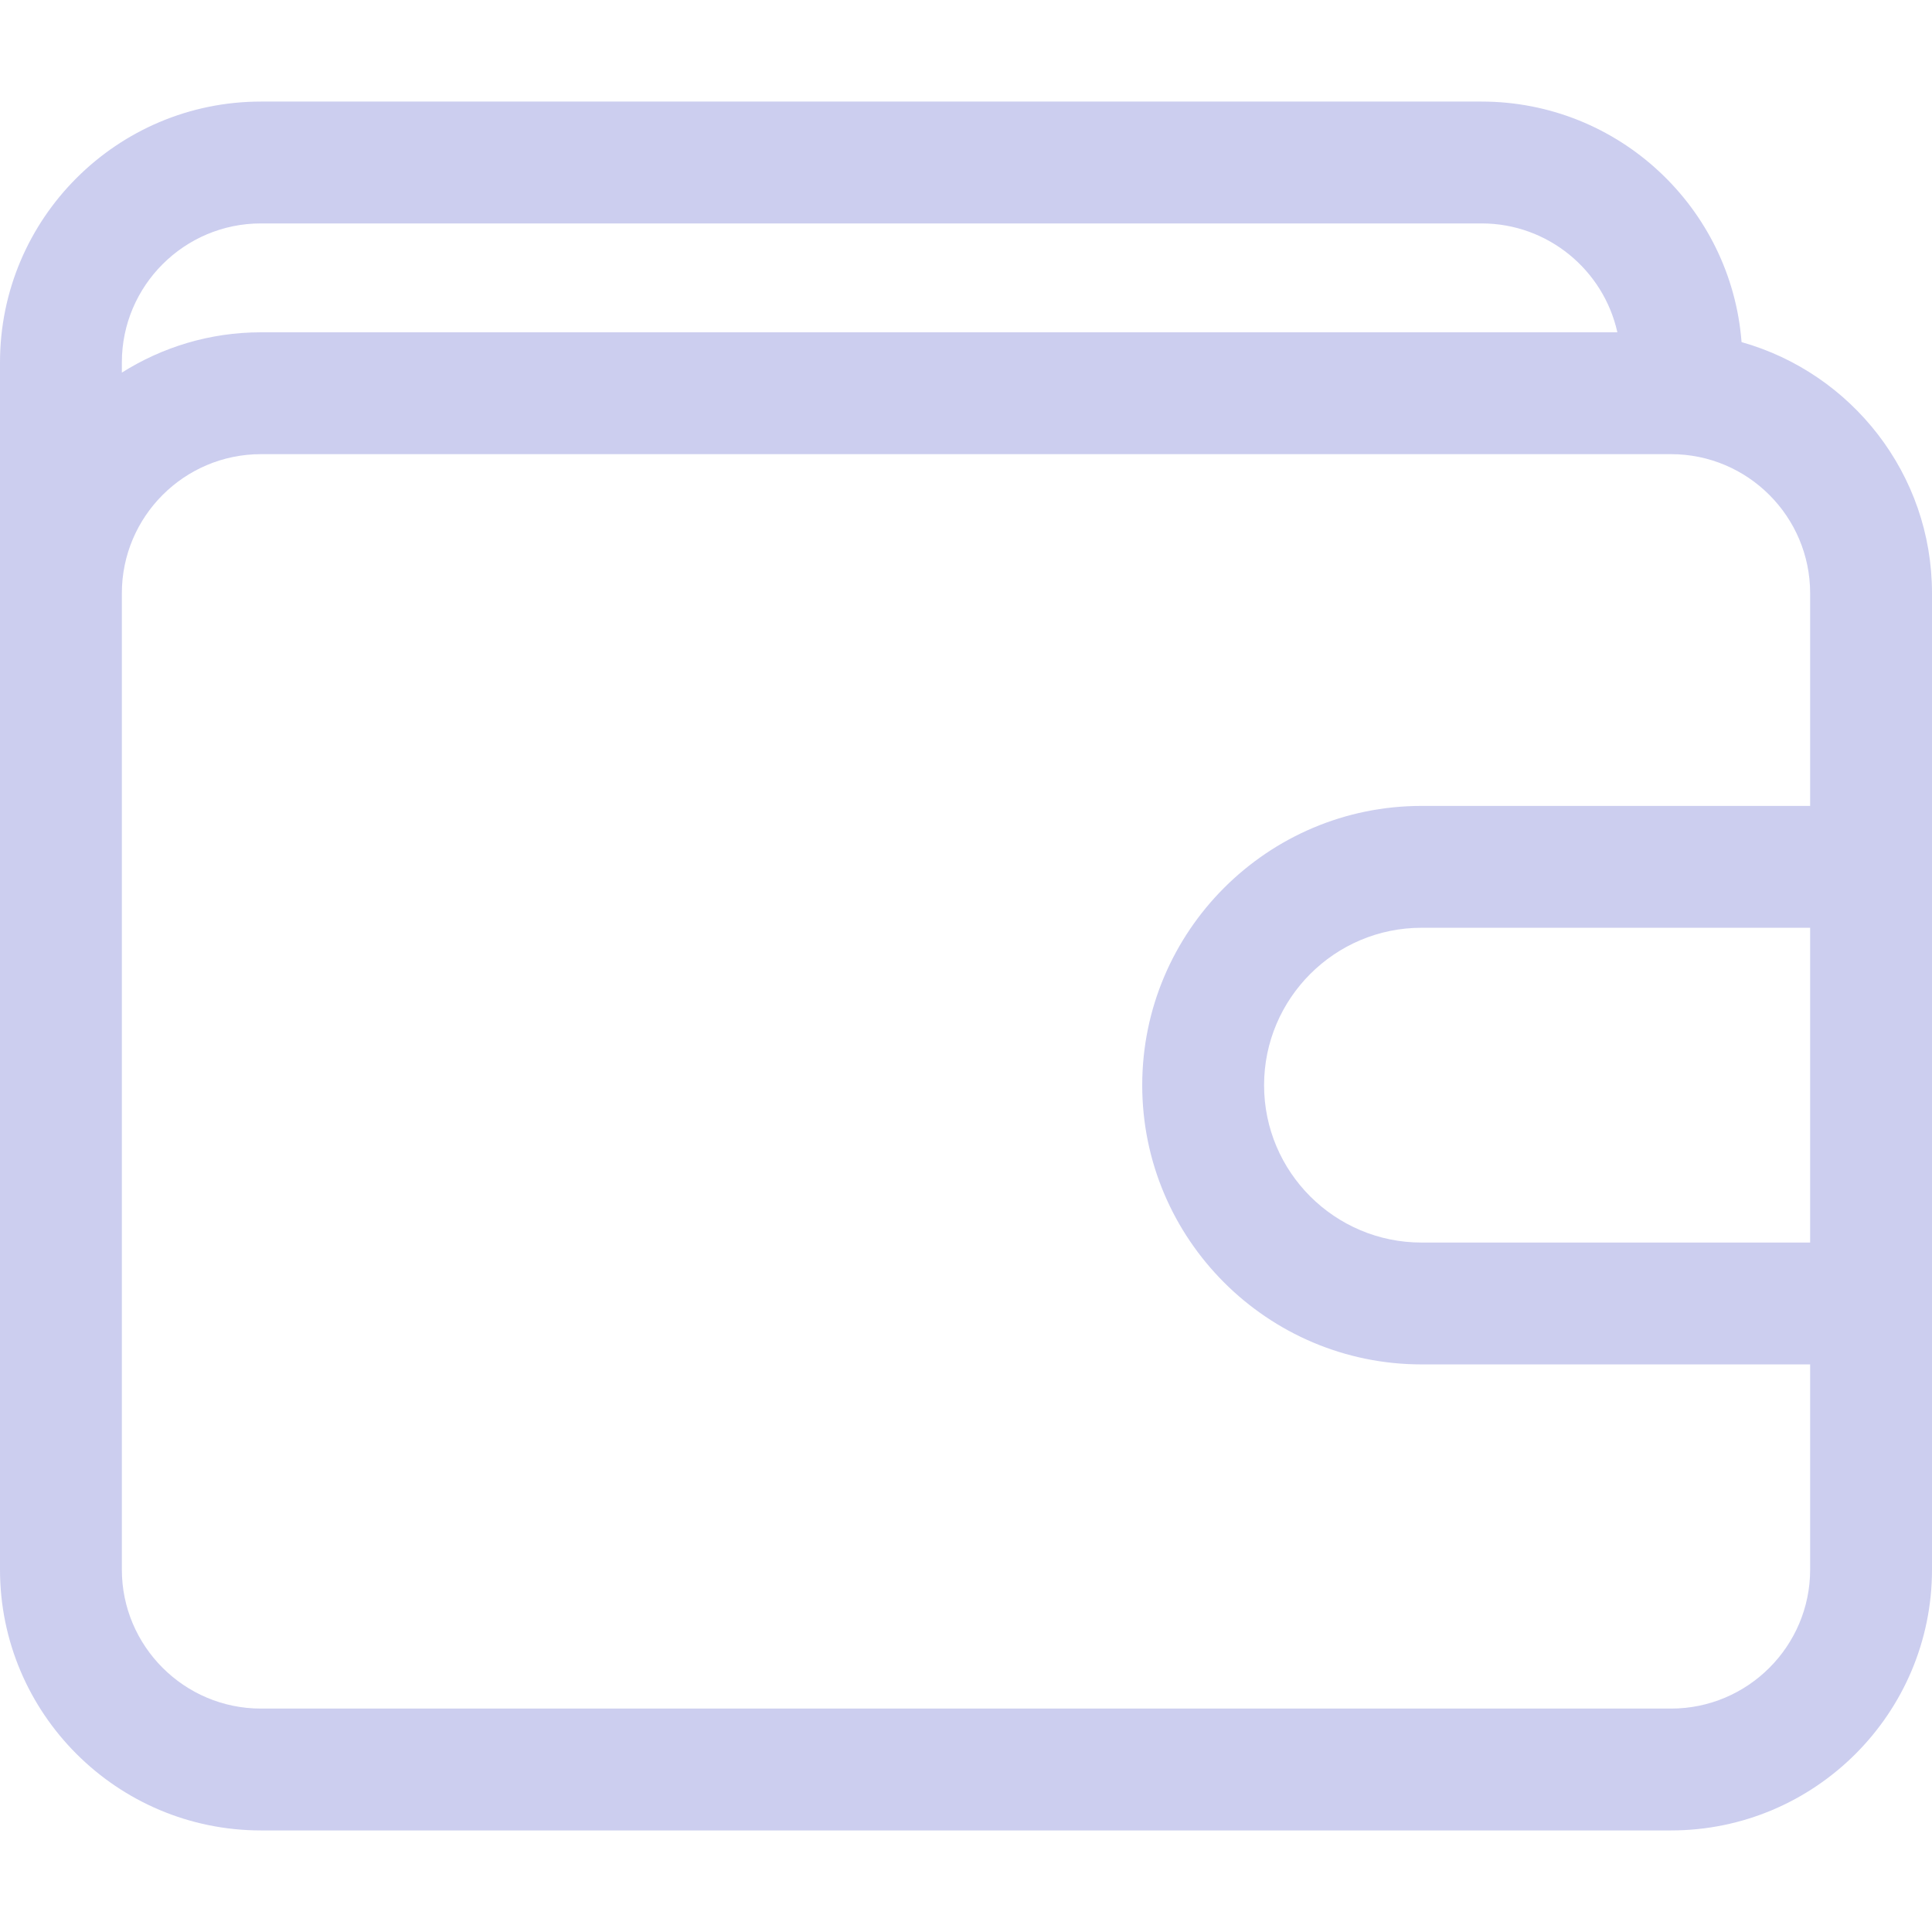 <svg width="14" height="14" viewBox="0 0 14 14" fill="none" xmlns="http://www.w3.org/2000/svg">
<path d="M12.62 2.479C12.545 1.505 11.729 0.736 10.736 0.736H1.891C0.848 0.736 0 1.584 0 2.626V11.374C0 12.416 0.848 13.264 1.891 13.264H12.109C13.152 13.264 14 12.416 14 11.374V4.299C14 3.433 13.415 2.703 12.62 2.479ZM1.891 1.619H10.736C11.217 1.619 11.62 1.957 11.72 2.408H1.891C1.52 2.408 1.175 2.516 0.883 2.7V2.626C0.883 2.071 1.335 1.619 1.891 1.619ZM12.109 12.381H1.891C1.335 12.381 0.883 11.929 0.883 11.374V4.299C0.883 3.743 1.335 3.291 1.891 3.291H12.109C12.665 3.291 13.117 3.743 13.117 4.299V5.84H10.301C9.185 5.84 8.277 6.748 8.277 7.864C8.277 8.979 9.185 9.887 10.301 9.887H13.117V11.374C13.117 11.929 12.665 12.381 12.109 12.381ZM13.117 9.004H10.301C9.672 9.004 9.16 8.493 9.16 7.864C9.16 7.235 9.672 6.723 10.301 6.723H13.117V9.004Z" fill="#CCCEEF"/>
</svg>
